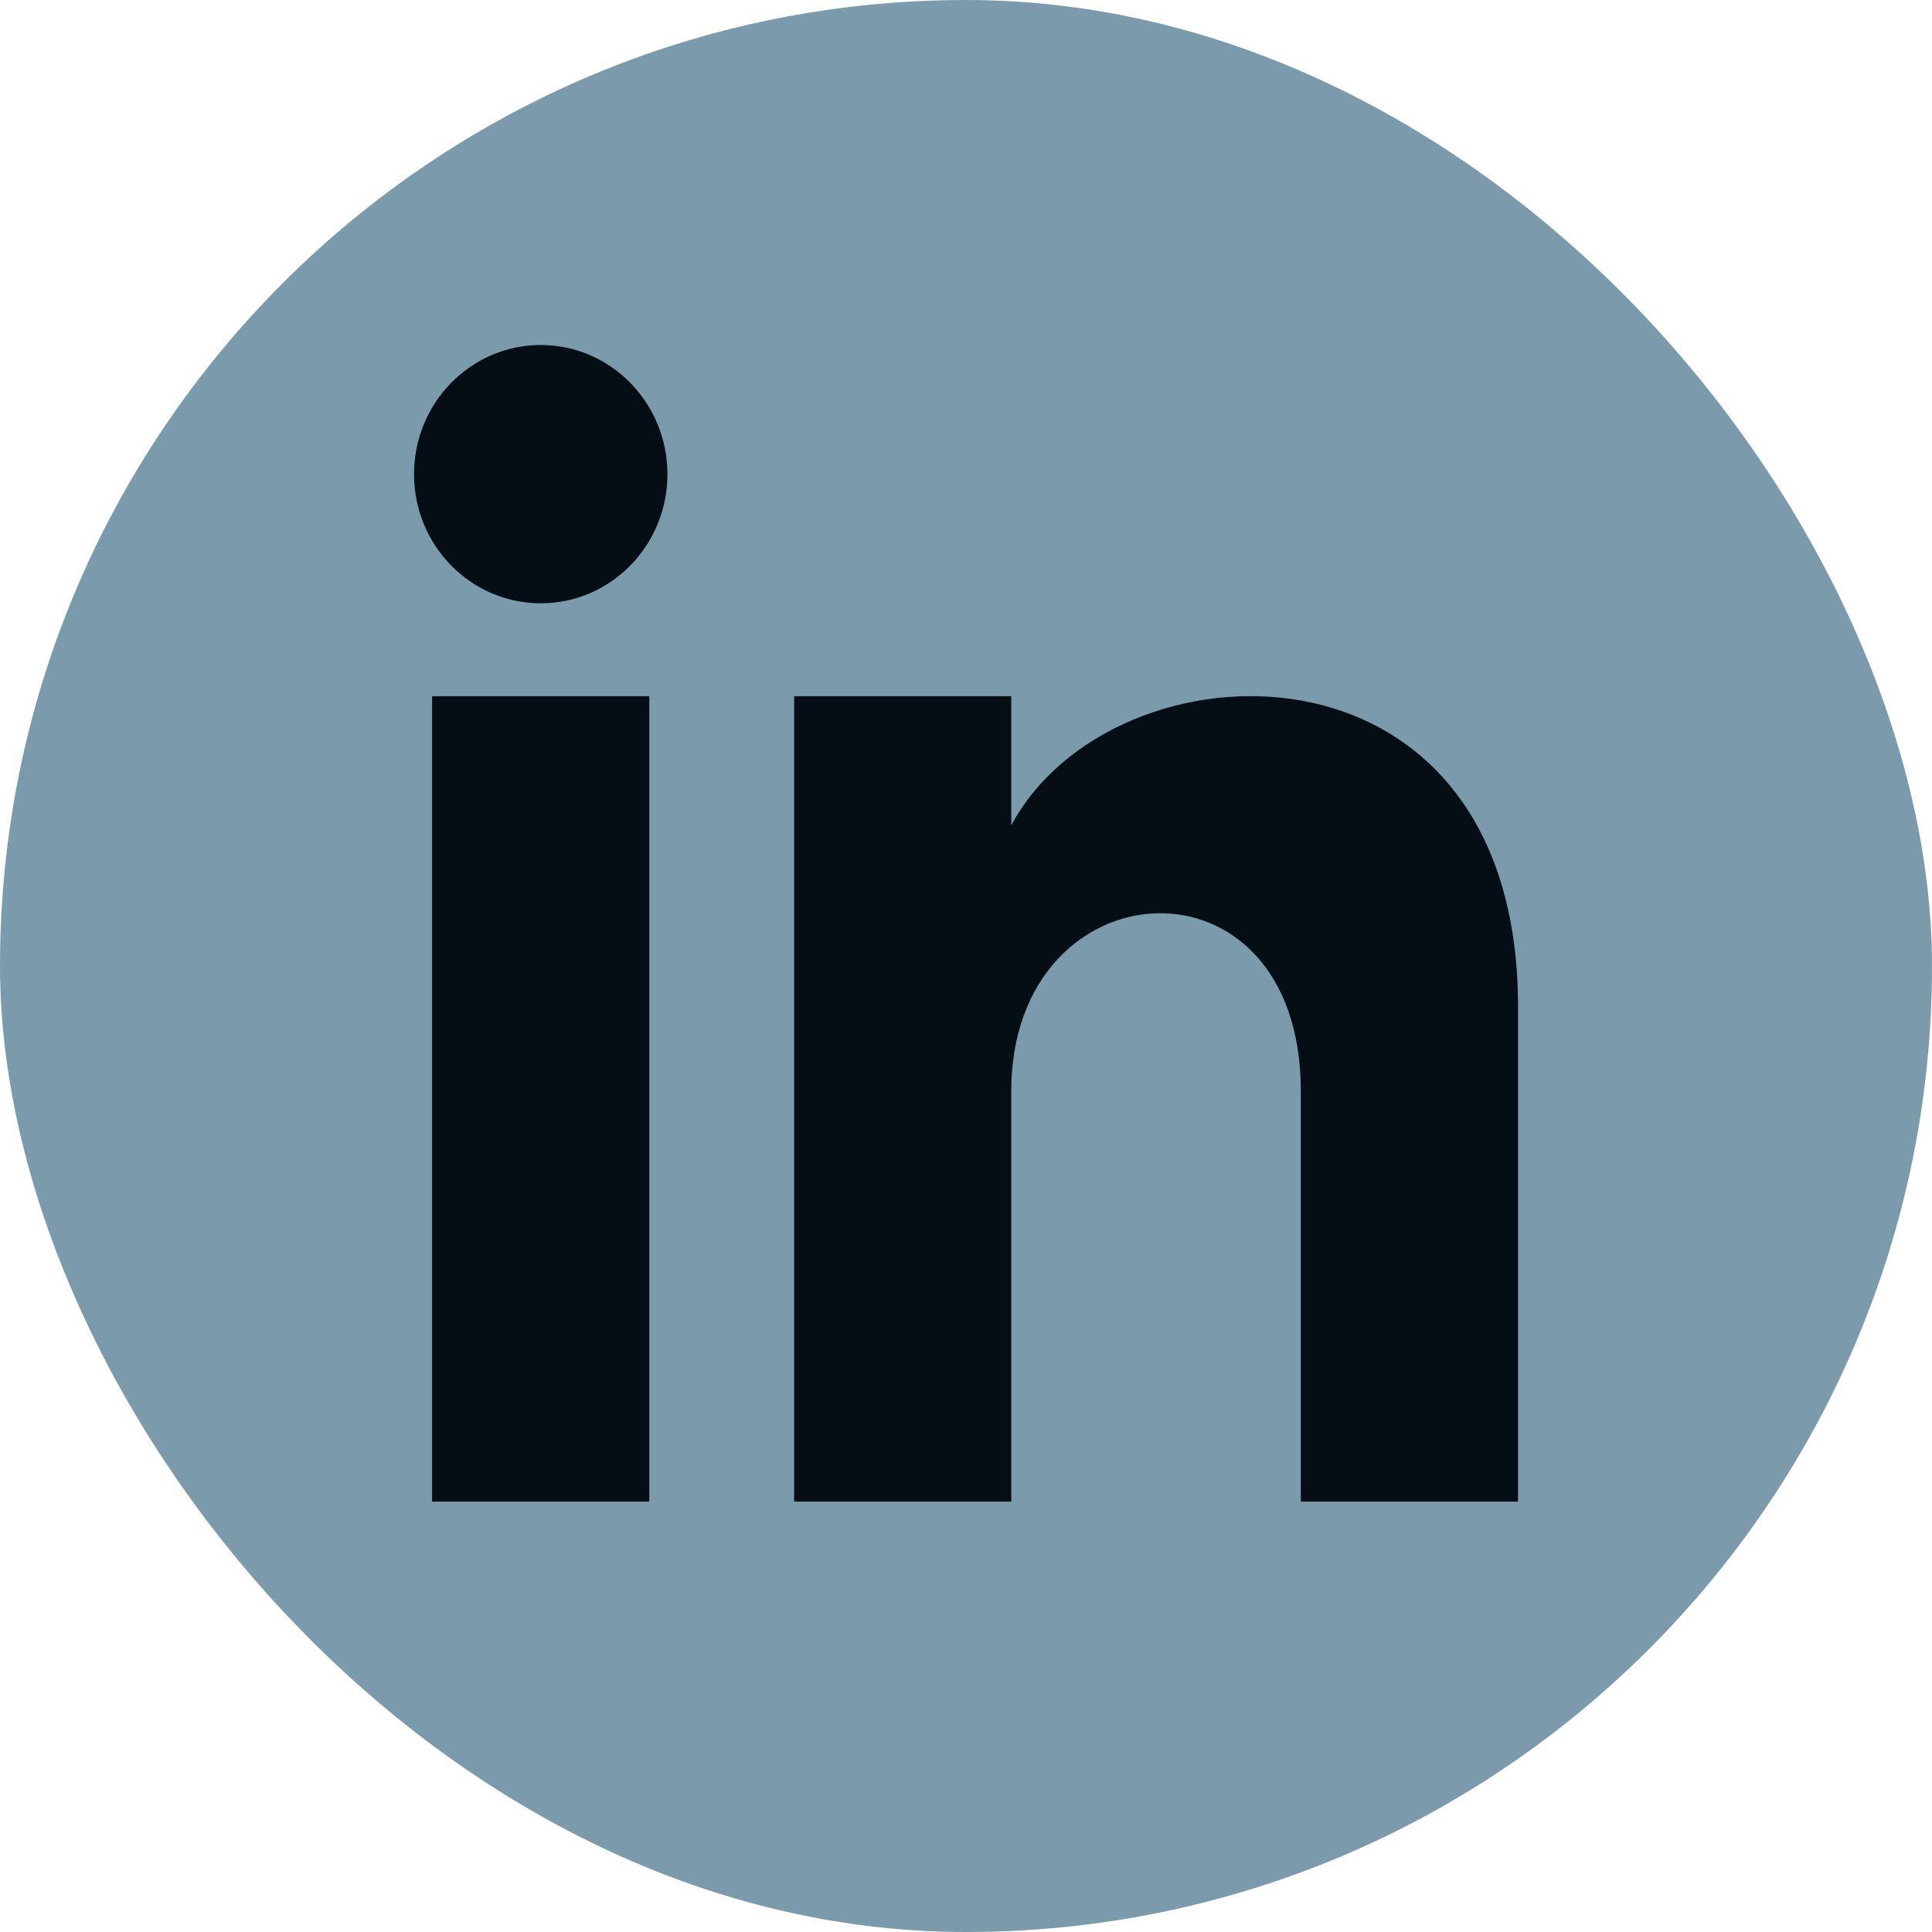 <svg width="26" height="26" viewBox="0 0 26 26" fill="none" xmlns="http://www.w3.org/2000/svg">
<rect width="26" height="26" rx="13" fill="#7B9BAC"/>
<path d="M5.815 9.369V20.208H8.738V9.369H5.815Z" fill="#050E14"/>
<path d="M5.572 6.381C5.572 7.341 6.336 8.119 7.277 8.119C8.219 8.119 8.982 7.341 8.982 6.381C8.982 5.422 8.218 4.643 7.277 4.643C6.336 4.643 5.572 5.422 5.572 6.381Z" fill="#050E14"/>
<path d="M17.506 20.208H20.429V13.548C20.429 8.371 14.969 8.56 13.609 11.108V9.369H10.687V20.208H13.609V14.686C13.609 11.618 17.506 11.367 17.506 14.686V20.208Z" fill="#050E14"/>
</svg>
